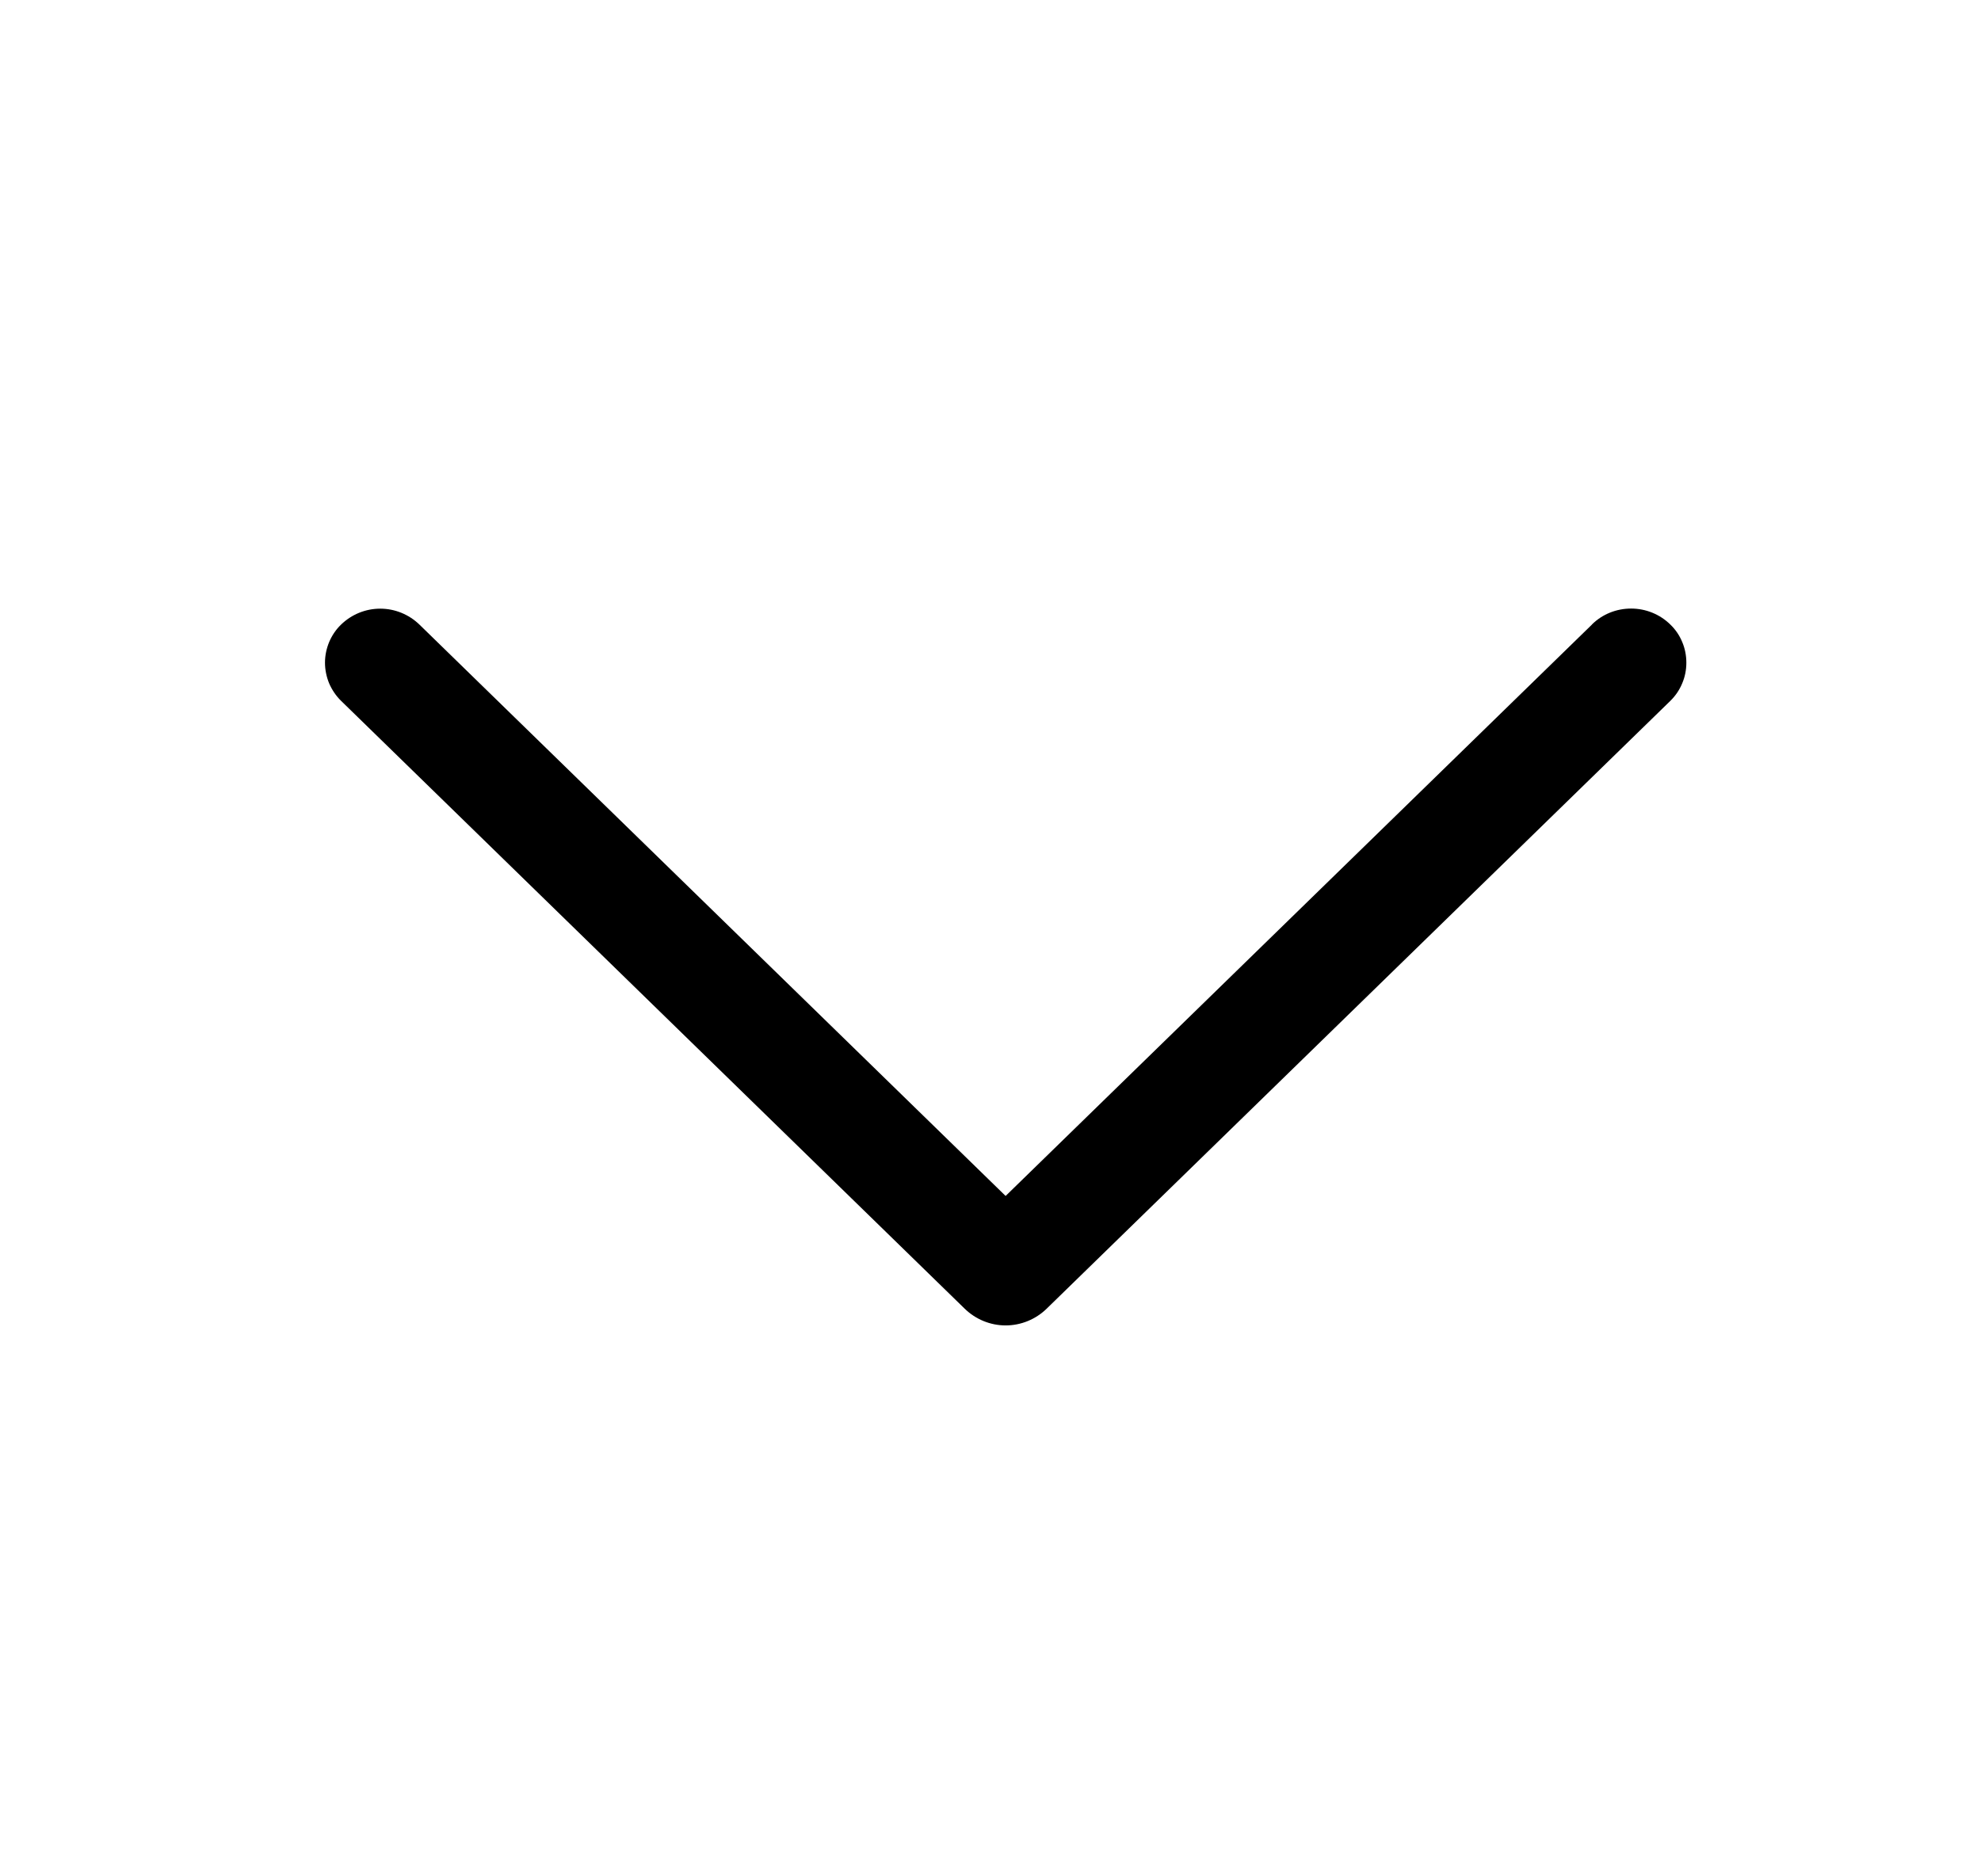 <svg width="19" height="18" viewBox="0 0 19 18" fill="none" xmlns="http://www.w3.org/2000/svg">
<g id="ep:arrow-down">
<path id="Vector" d="M15.268 5.992L9.645 11.473L4.023 5.992C3.922 5.894 3.787 5.839 3.647 5.839C3.506 5.839 3.372 5.894 3.271 5.992C3.222 6.039 3.184 6.096 3.157 6.159C3.131 6.222 3.117 6.289 3.117 6.357C3.117 6.425 3.131 6.493 3.157 6.556C3.184 6.618 3.222 6.675 3.271 6.723L9.253 12.555C9.358 12.657 9.499 12.715 9.645 12.715C9.792 12.715 9.933 12.657 10.038 12.555L16.02 6.724C16.069 6.676 16.108 6.619 16.134 6.556C16.161 6.493 16.174 6.426 16.174 6.357C16.174 6.289 16.161 6.221 16.134 6.158C16.108 6.095 16.069 6.038 16.02 5.991C15.919 5.892 15.784 5.838 15.644 5.838C15.503 5.838 15.368 5.892 15.268 5.991V5.992Z" fill="black"/>
</g>
</svg>
